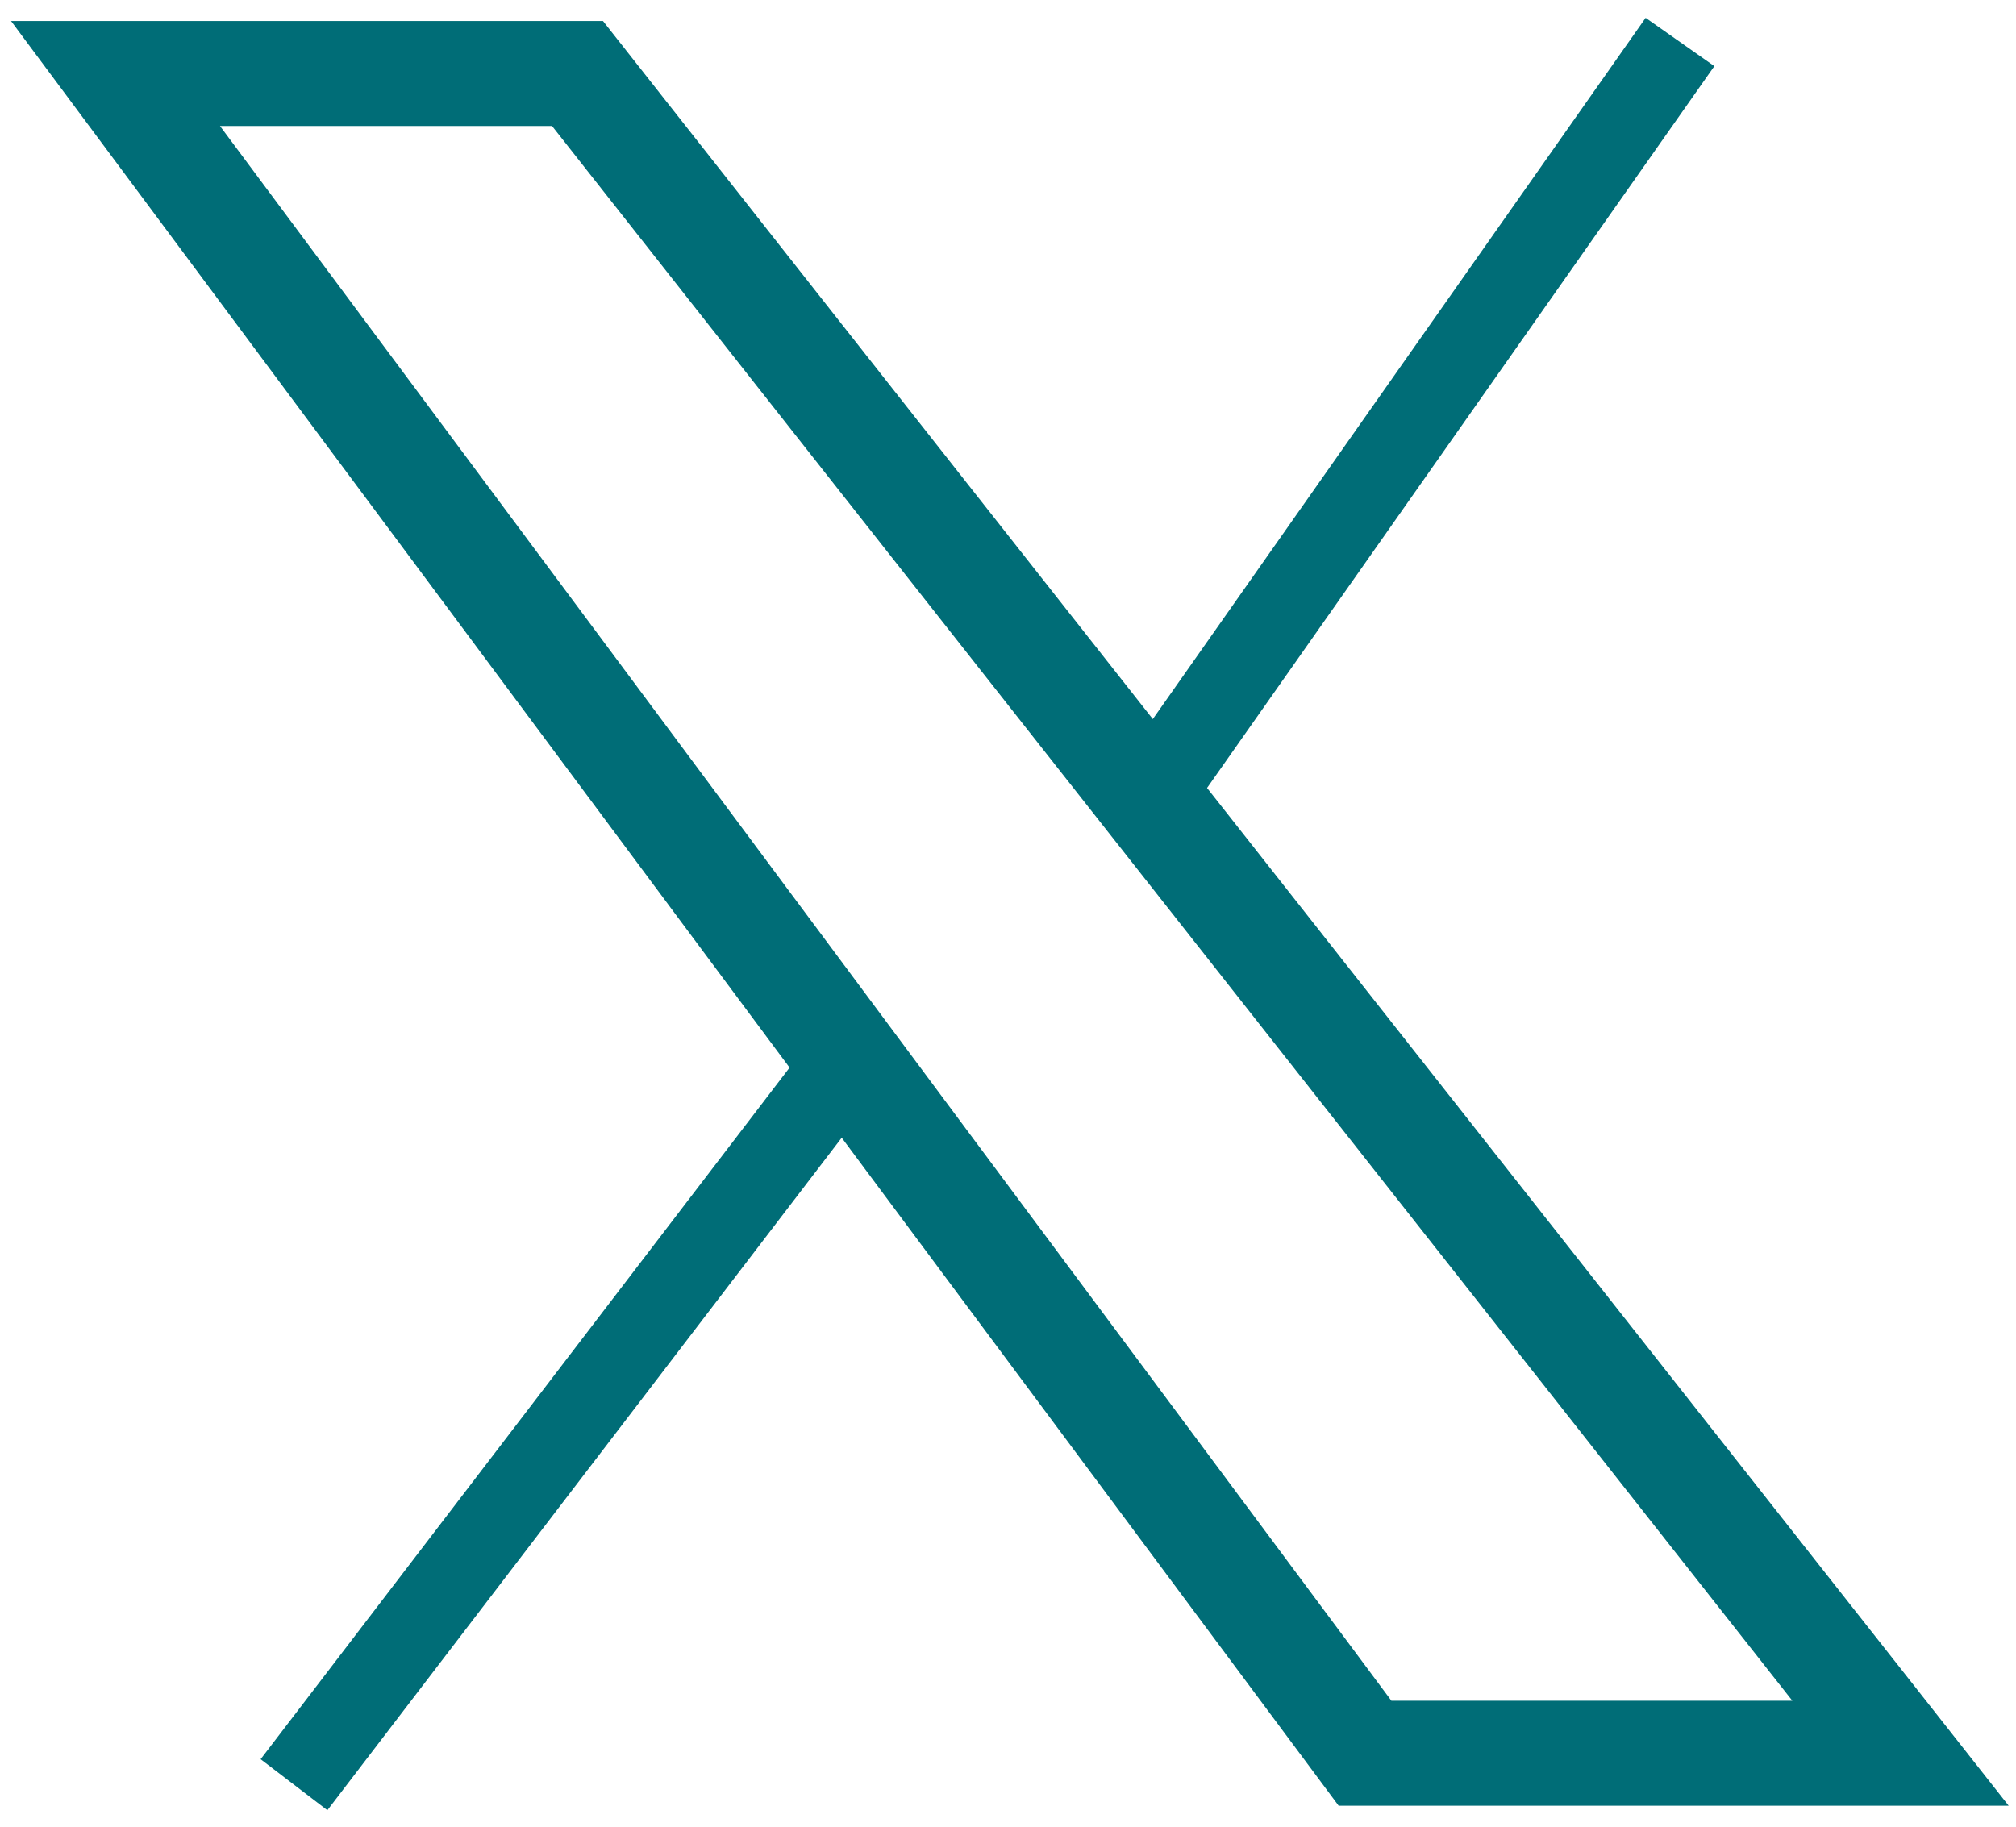 <svg width="96" height="87" viewBox="0 0 96 87" fill="none" xmlns="http://www.w3.org/2000/svg">
<path fill-rule="evenodd" clip-rule="evenodd" d="M0.525 1H28.713L95.651 86H63.744L0.525 1ZM10.475 6L66.256 81H85.349L26.287 6H10.475Z" fill="#006D77"/>
<path fill-rule="evenodd" clip-rule="evenodd" d="M52.364 37.85L78.364 0.85L81.636 3.15L55.636 40.15L52.364 37.85Z" fill="#006D77"/>
<path fill-rule="evenodd" clip-rule="evenodd" d="M12.411 83.785L38.411 49.785L41.589 52.215L15.589 86.215L12.411 83.785Z" fill="#006D77"/>
</svg>
